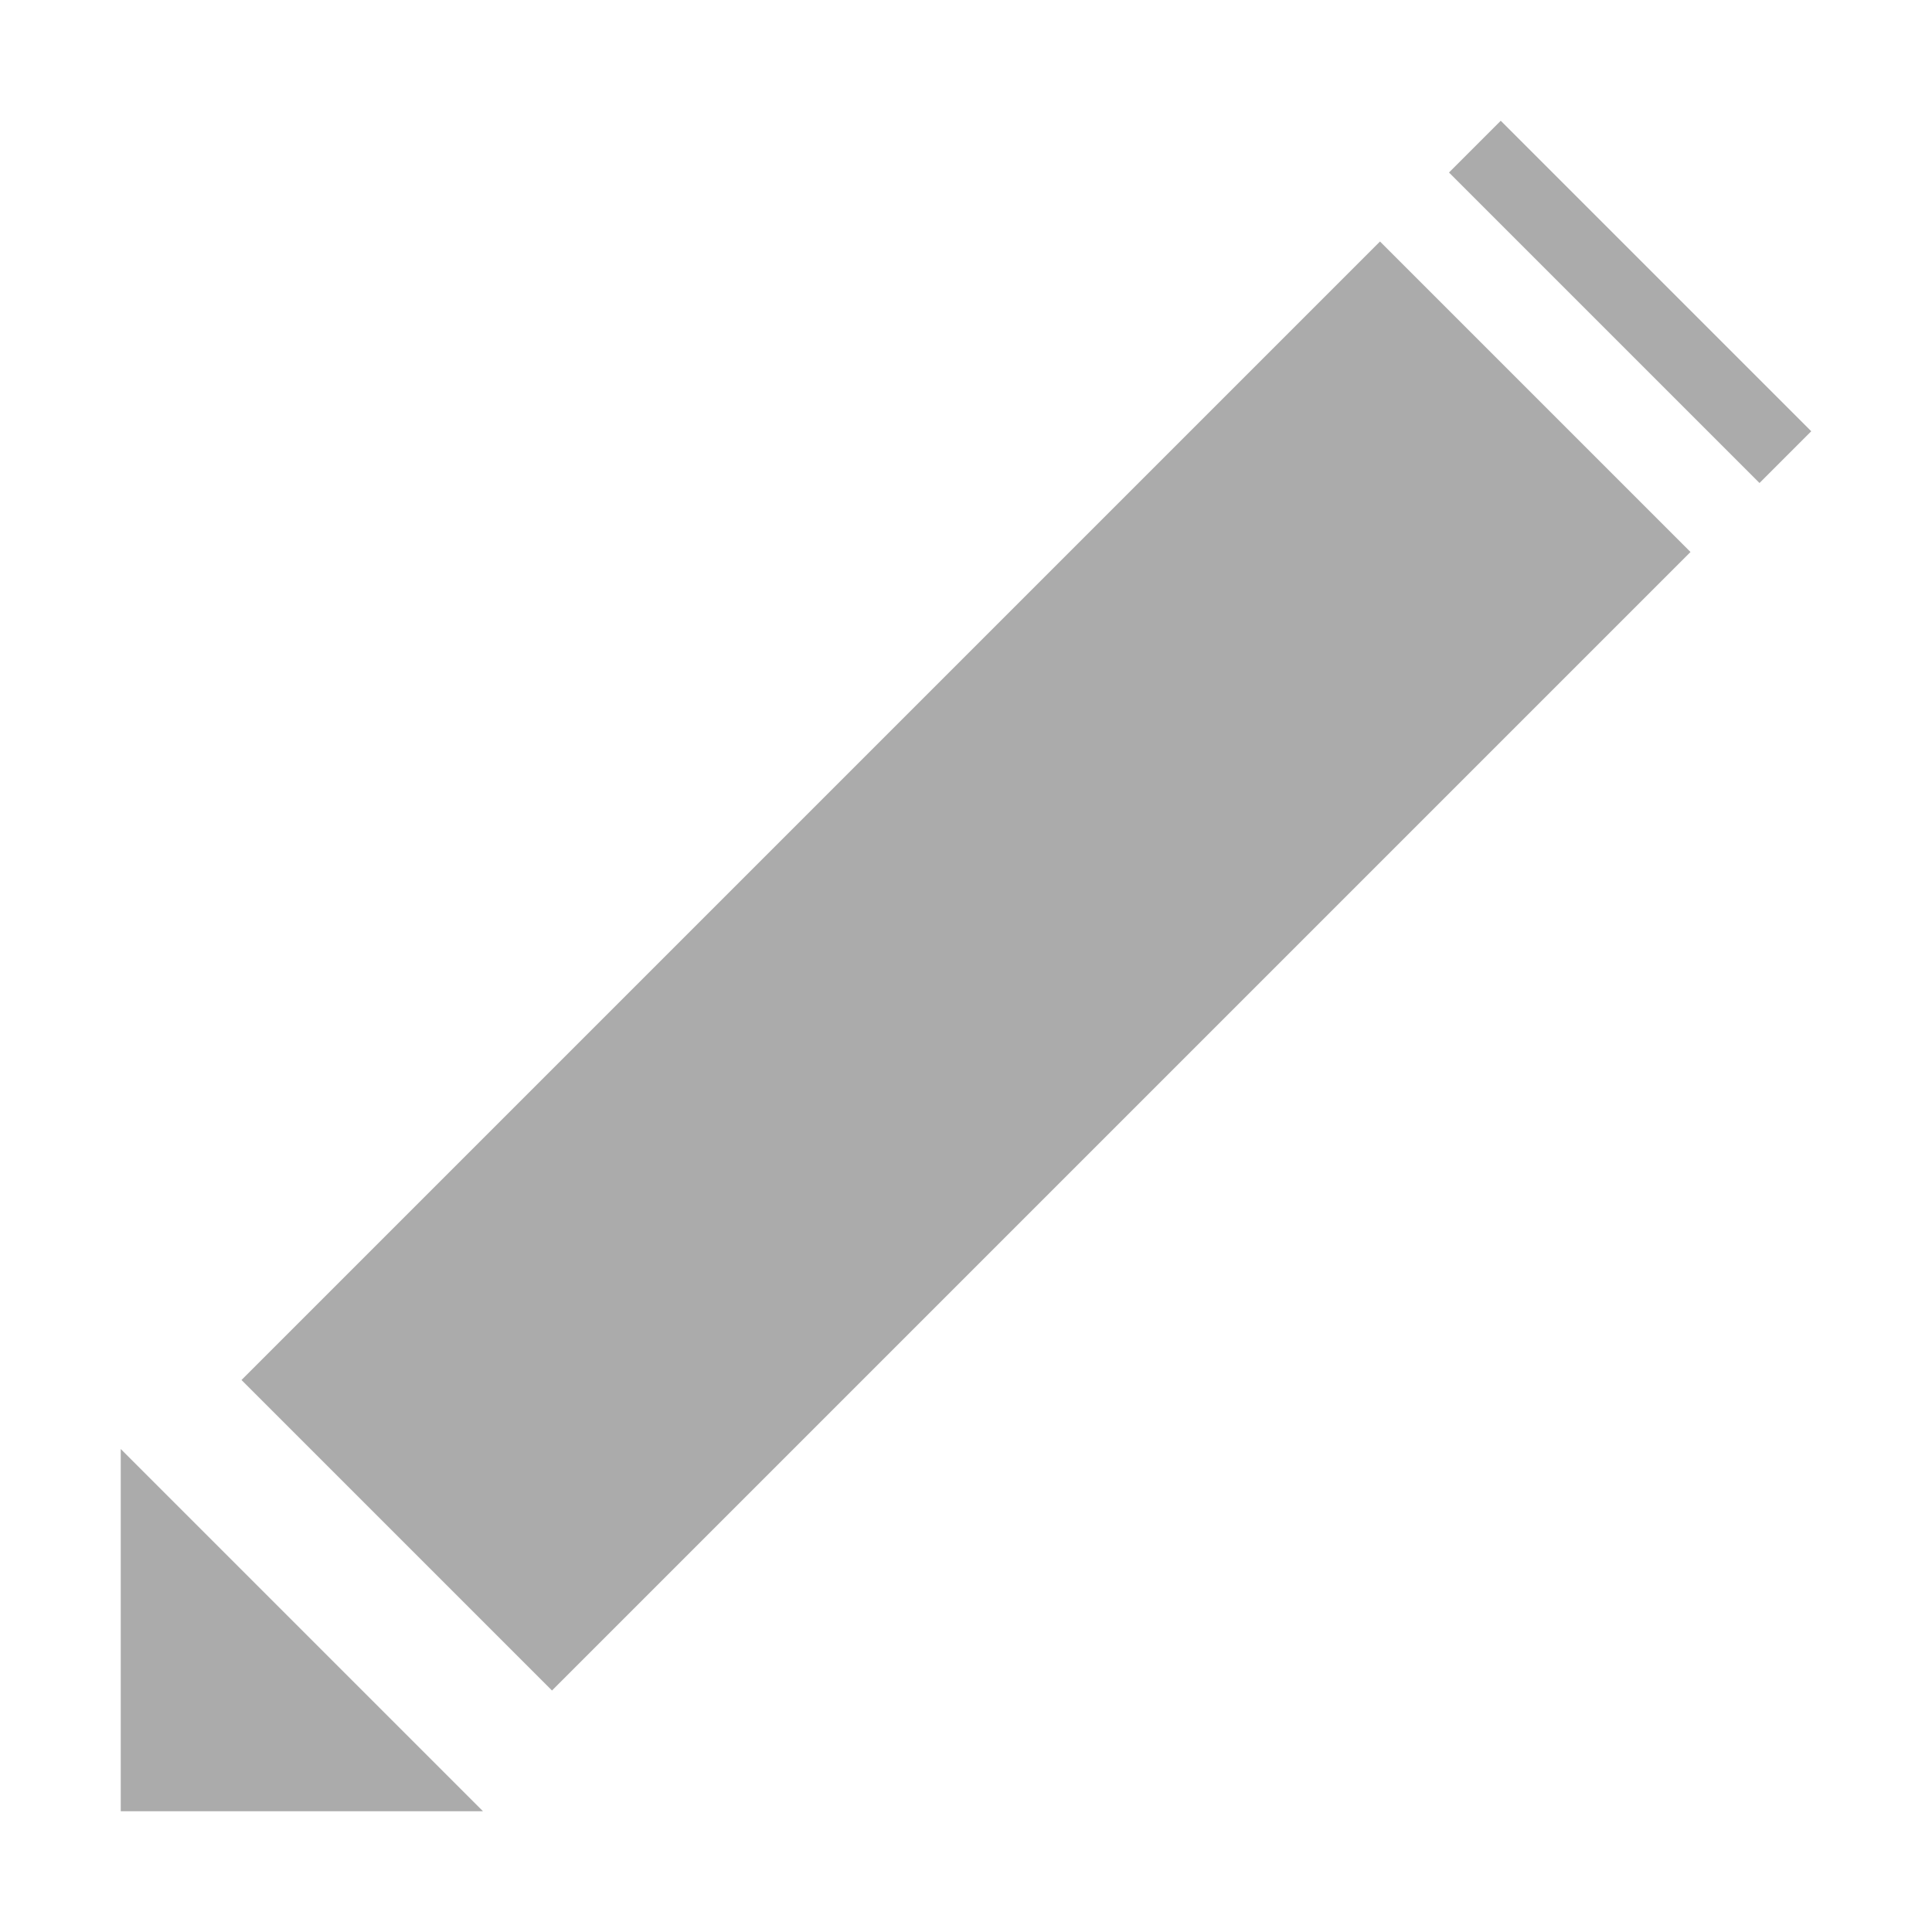 <?xml version="1.0" encoding="utf-8"?> <!-- Generator: IcoMoon.io --> <!DOCTYPE svg PUBLIC "-//W3C//DTD SVG 1.1//EN" "http://www.w3.org/Graphics/SVG/1.1/DTD/svg11.dtd"> <svg width="512" height="512" viewBox="0 0 512 512" xmlns="http://www.w3.org/2000/svg" xmlns:xlink="http://www.w3.org/1999/xlink" fill="#ababab"><path d="M 32.00,384.00l0.00,96.00 l 96.00,0.00 L 32.00,384.00z M 397.712,32.00L 384.00,45.712L 466.288,128.00L 480.00,114.288L 397.712,32.00z M 365.712,64.00 L 64.00,365.712L 146.288,448.00L 448.00,146.288L 365.712,64.00z" ></path></svg>